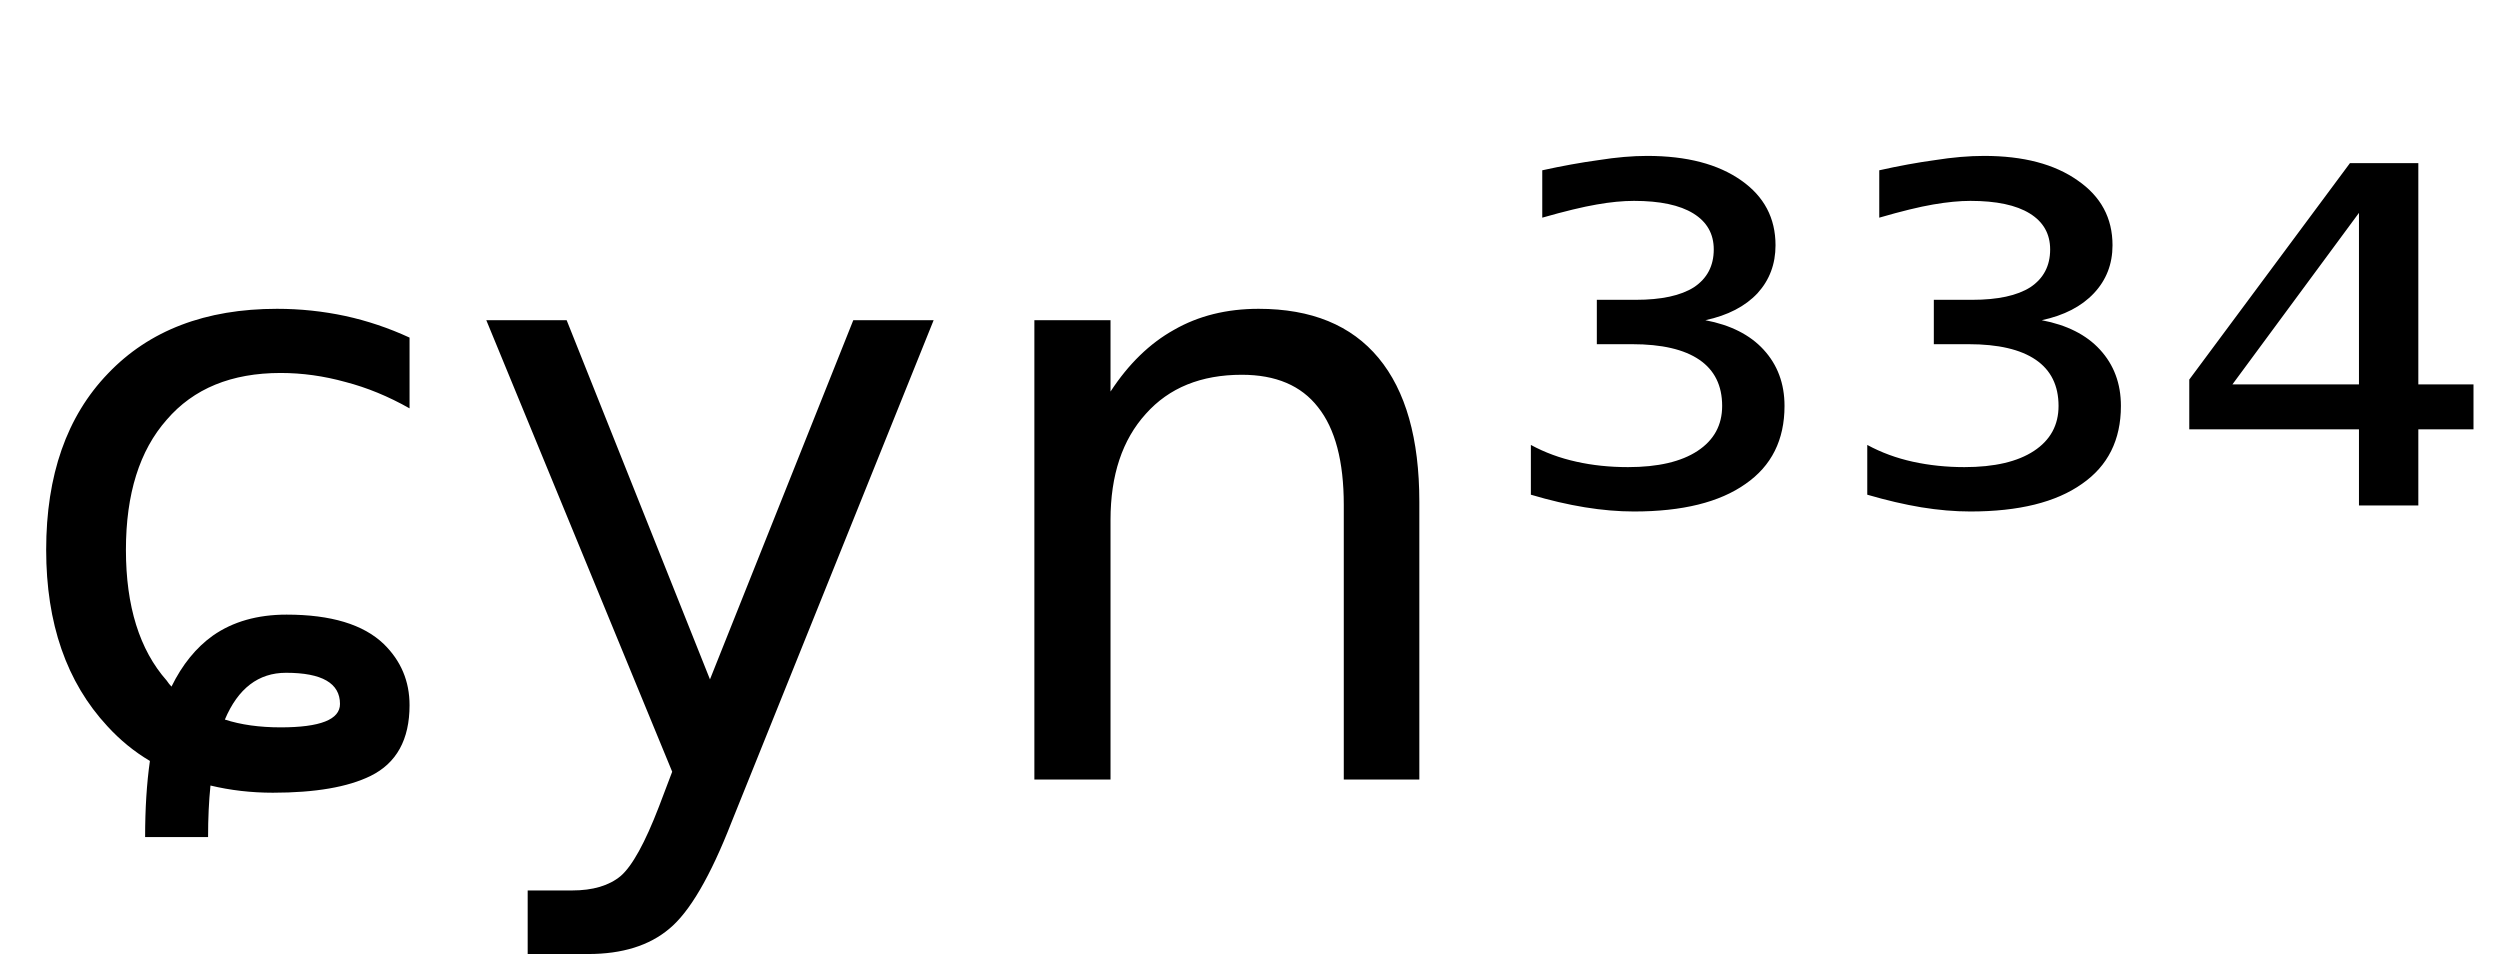 <svg height="16.297" width="41.692" xmlns="http://www.w3.org/2000/svg" ><path d="M6.83 5.63L6.83 5.63L6.83 6.81Q6.30 6.51 5.76 6.37Q5.22 6.22 4.68 6.22L4.68 6.22Q3.45 6.22 2.78 7.00Q2.10 7.77 2.10 9.17L2.10 9.17Q2.10 10.58 2.78 11.35L2.78 11.35Q2.82 11.41 2.86 11.45L2.86 11.45Q3.13 10.90 3.55 10.60L3.55 10.60Q4.05 10.25 4.78 10.25L4.78 10.25Q5.89 10.25 6.40 10.74L6.40 10.74Q6.83 11.16 6.83 11.76L6.83 11.76Q6.83 12.62 6.18 12.94L6.18 12.94Q5.61 13.22 4.55 13.22L4.55 13.22Q4.01 13.22 3.51 13.10L3.51 13.10Q3.47 13.49 3.47 13.96L3.47 13.96L2.42 13.96Q2.42 13.25 2.50 12.69L2.50 12.69Q2.11 12.46 1.79 12.11L1.79 12.11Q0.77 11.01 0.77 9.17L0.77 9.17Q0.77 7.30 1.80 6.23Q2.83 5.15 4.62 5.15L4.62 5.15Q5.20 5.15 5.76 5.27Q6.31 5.39 6.83 5.63ZM3.75 12.00L3.75 12.00Q4.15 12.13 4.68 12.13L4.68 12.13Q5.67 12.13 5.67 11.74L5.67 11.74Q5.67 11.22 4.77 11.22L4.77 11.22Q4.08 11.22 3.75 12.00ZM15.57 5.34L12.20 13.71Q11.67 15.07 11.16 15.49Q10.66 15.91 9.81 15.91L9.81 15.91L8.80 15.91L8.80 14.85L9.54 14.85Q10.06 14.85 10.35 14.61Q10.64 14.36 10.99 13.45L10.99 13.45L11.21 12.87L8.11 5.34L9.45 5.34L11.84 11.33L14.23 5.34L15.57 5.34ZM23.67 8.37L23.67 8.37L23.67 13.00L22.41 13.00L22.41 8.42Q22.41 7.33 21.98 6.79Q21.56 6.25 20.71 6.25L20.71 6.25Q19.69 6.25 19.11 6.90Q18.52 7.55 18.52 8.67L18.52 8.67L18.52 13.00L17.25 13.00L17.25 5.34L18.52 5.34L18.52 6.53Q18.97 5.84 19.58 5.50Q20.19 5.15 20.99 5.15L20.99 5.15Q22.31 5.15 22.99 5.97Q23.67 6.79 23.67 8.37ZM28.44 5.34L28.44 5.34Q29.07 5.46 29.41 5.83Q29.76 6.21 29.76 6.77L29.76 6.77Q29.76 7.62 29.11 8.07Q28.46 8.53 27.25 8.53L27.25 8.53Q26.86 8.53 26.43 8.46Q26.00 8.39 25.53 8.25L25.53 8.25L25.53 7.42Q25.88 7.61 26.29 7.70Q26.69 7.79 27.15 7.79L27.15 7.79Q27.90 7.79 28.31 7.52Q28.72 7.25 28.72 6.77L28.72 6.77Q28.72 6.26 28.34 6.00Q27.96 5.74 27.22 5.74L27.22 5.74L26.63 5.74L26.63 5.00L27.28 5.00Q27.92 5.00 28.25 4.79Q28.58 4.57 28.58 4.16L28.58 4.16Q28.58 3.77 28.24 3.56Q27.90 3.35 27.25 3.35L27.25 3.35Q26.97 3.35 26.63 3.41Q26.28 3.47 25.72 3.63L25.72 3.63L25.72 2.84Q26.22 2.73 26.66 2.67Q27.10 2.60 27.47 2.60L27.47 2.60Q28.46 2.60 29.04 3.01Q29.61 3.41 29.61 4.09L29.61 4.09Q29.61 4.56 29.31 4.89Q29.00 5.22 28.44 5.34ZM34.05 5.34L34.05 5.34Q34.68 5.46 35.02 5.83Q35.37 6.21 35.37 6.77L35.37 6.77Q35.37 7.62 34.72 8.07Q34.07 8.53 32.86 8.53L32.86 8.53Q32.47 8.53 32.04 8.46Q31.62 8.39 31.14 8.25L31.14 8.25L31.14 7.42Q31.49 7.61 31.90 7.70Q32.31 7.79 32.76 7.79L32.76 7.79Q33.51 7.79 33.92 7.52Q34.33 7.25 34.33 6.77L34.33 6.77Q34.33 6.26 33.95 6.00Q33.57 5.74 32.83 5.74L32.83 5.74L32.25 5.74L32.25 5.00L32.89 5.00Q33.53 5.00 33.86 4.79Q34.19 4.57 34.19 4.16L34.19 4.16Q34.19 3.77 33.85 3.56Q33.51 3.35 32.86 3.35L32.86 3.35Q32.59 3.35 32.24 3.41Q31.89 3.47 31.34 3.63L31.34 3.63L31.34 2.84Q31.83 2.73 32.27 2.67Q32.71 2.60 33.09 2.60L33.09 2.60Q34.07 2.60 34.65 3.01Q35.23 3.41 35.23 4.09L35.23 4.09Q35.23 4.56 34.92 4.89Q34.61 5.22 34.05 5.34ZM39.34 6.41L39.34 3.55L37.23 6.41L39.34 6.41ZM36.51 6.33L39.19 2.72L40.33 2.72L40.33 6.41L41.25 6.41L41.25 7.16L40.33 7.16L40.33 8.43L39.34 8.43L39.34 7.16L36.51 7.16L36.51 6.33Z"></path></svg>